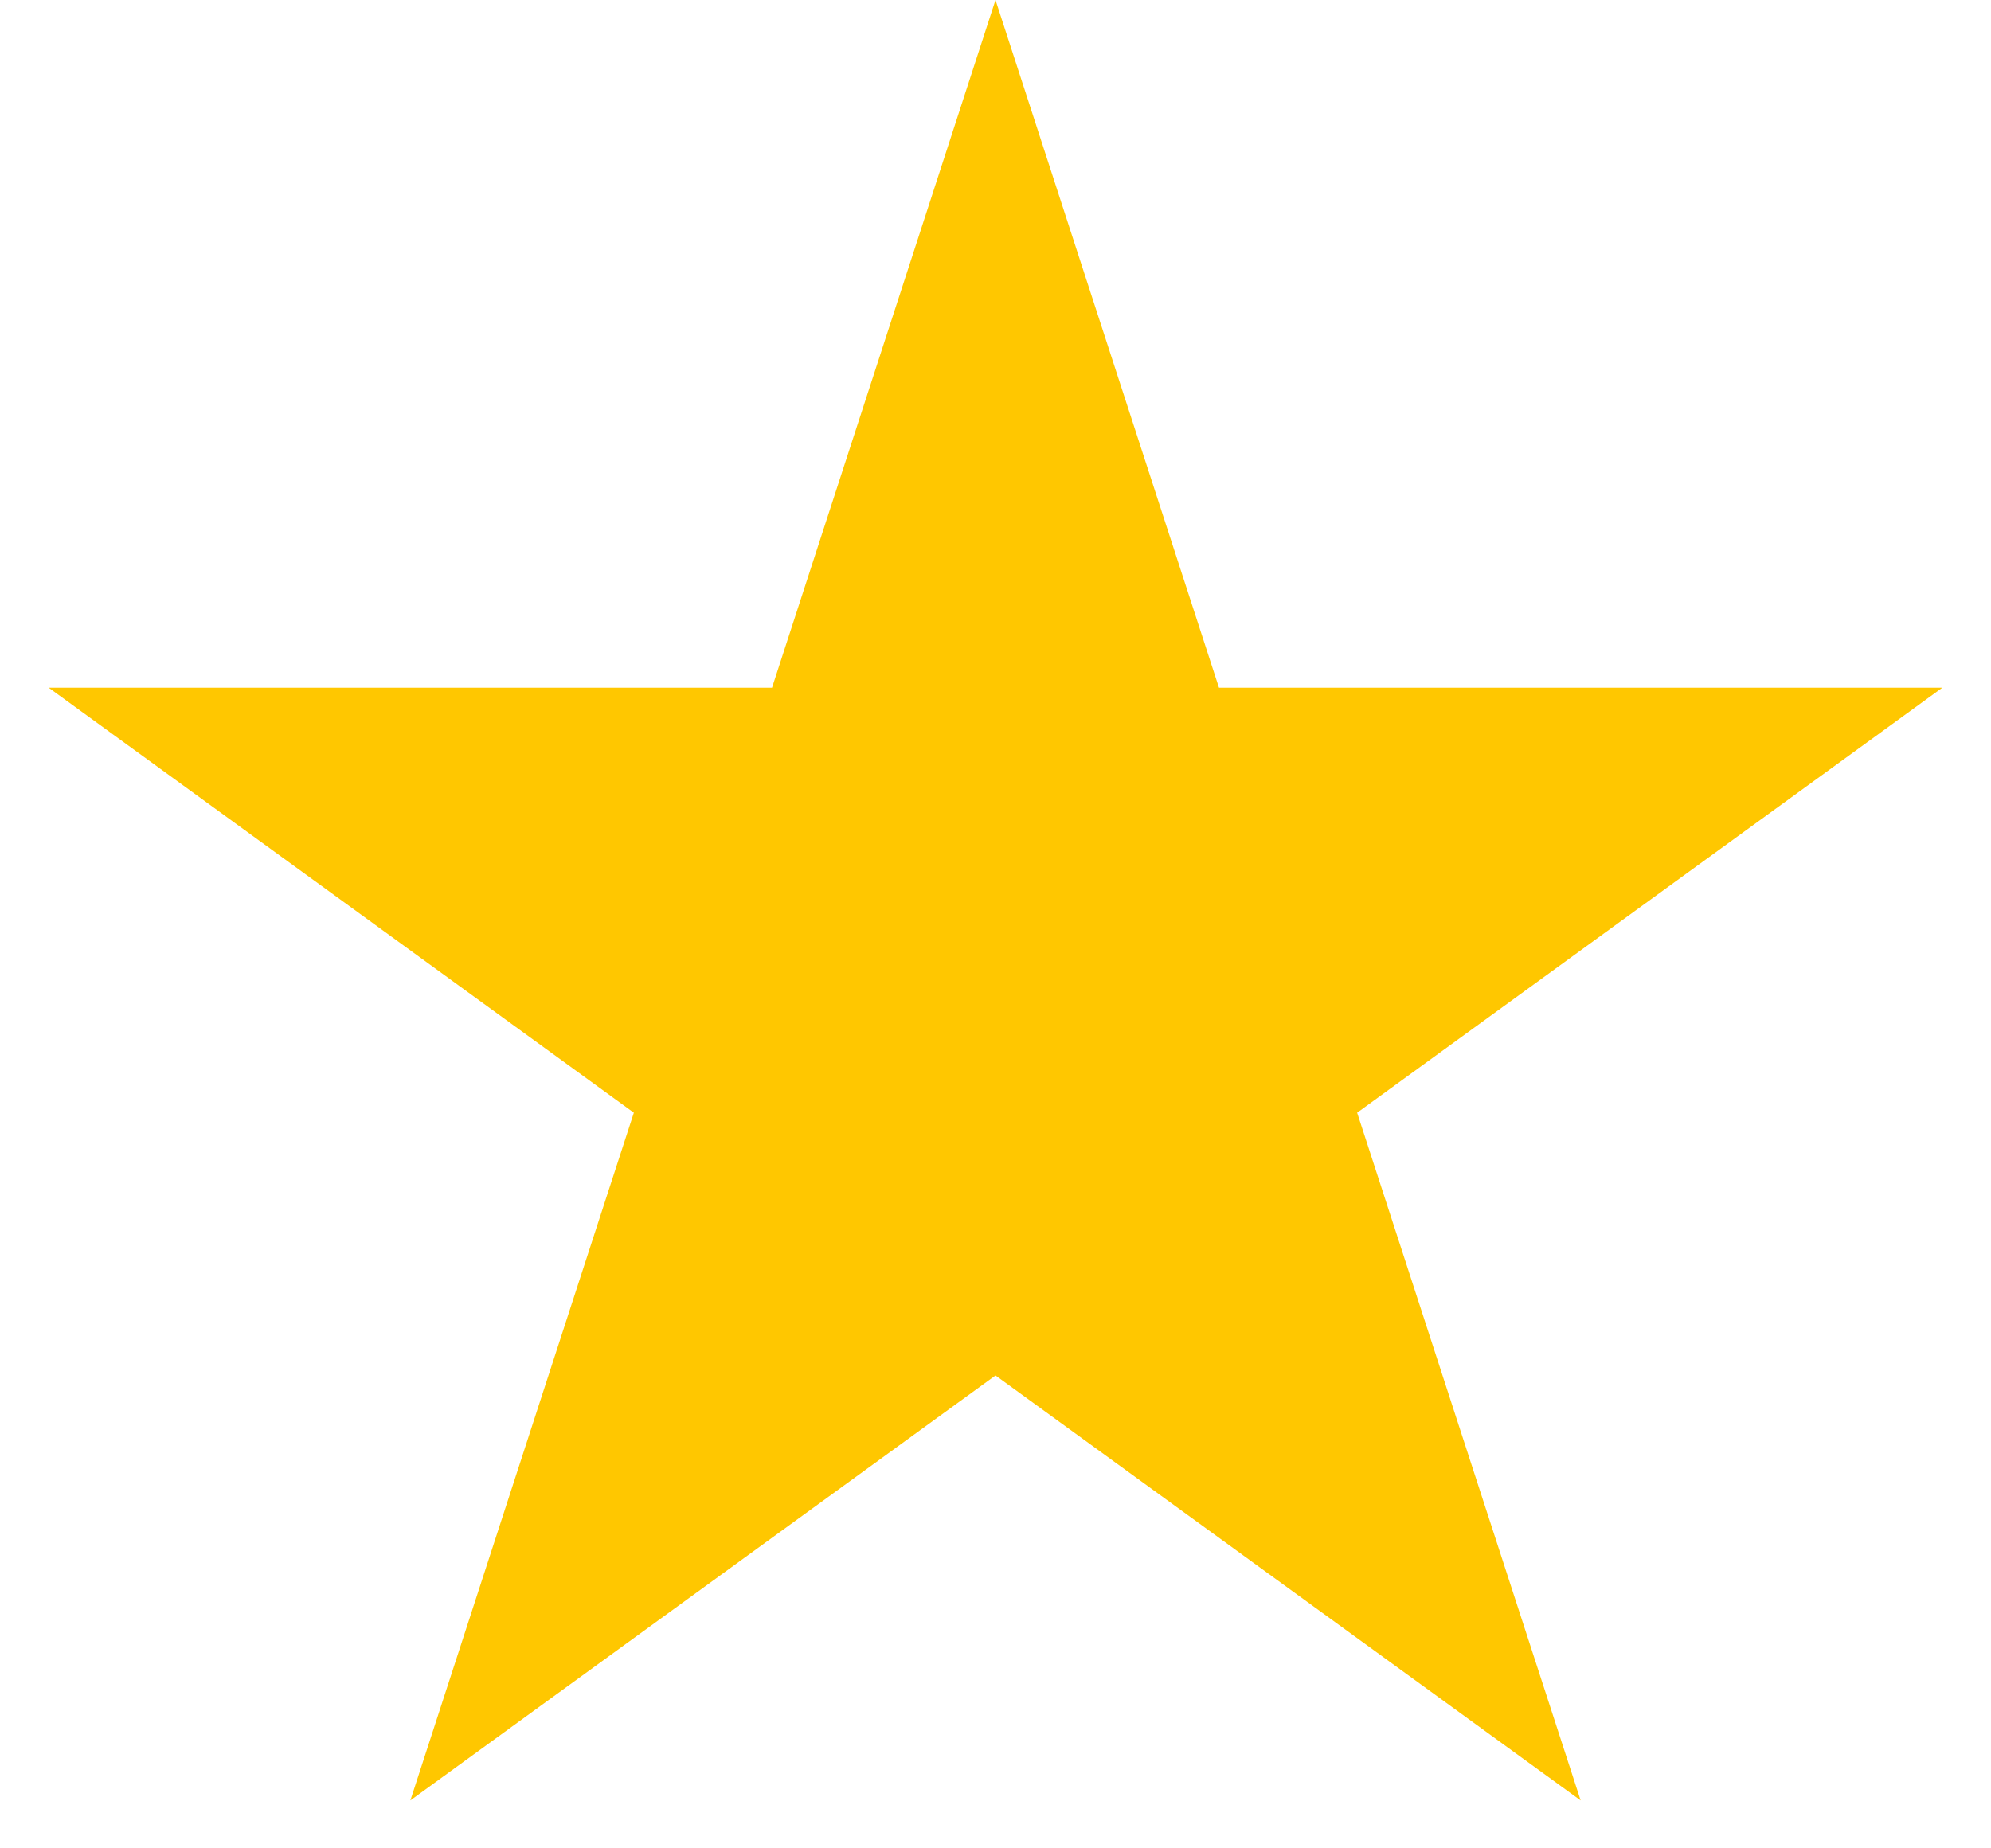 <svg width="28" height="26" viewBox="0 0 28 26" fill="none" xmlns="http://www.w3.org/2000/svg">
<path d="M14 0L17.143 9.674H27.315L19.086 15.652L22.229 25.326L14 19.348L5.771 25.326L8.914 15.652L0.685 9.674H10.857L14 0Z" fill="#FFC700"/>
</svg>
